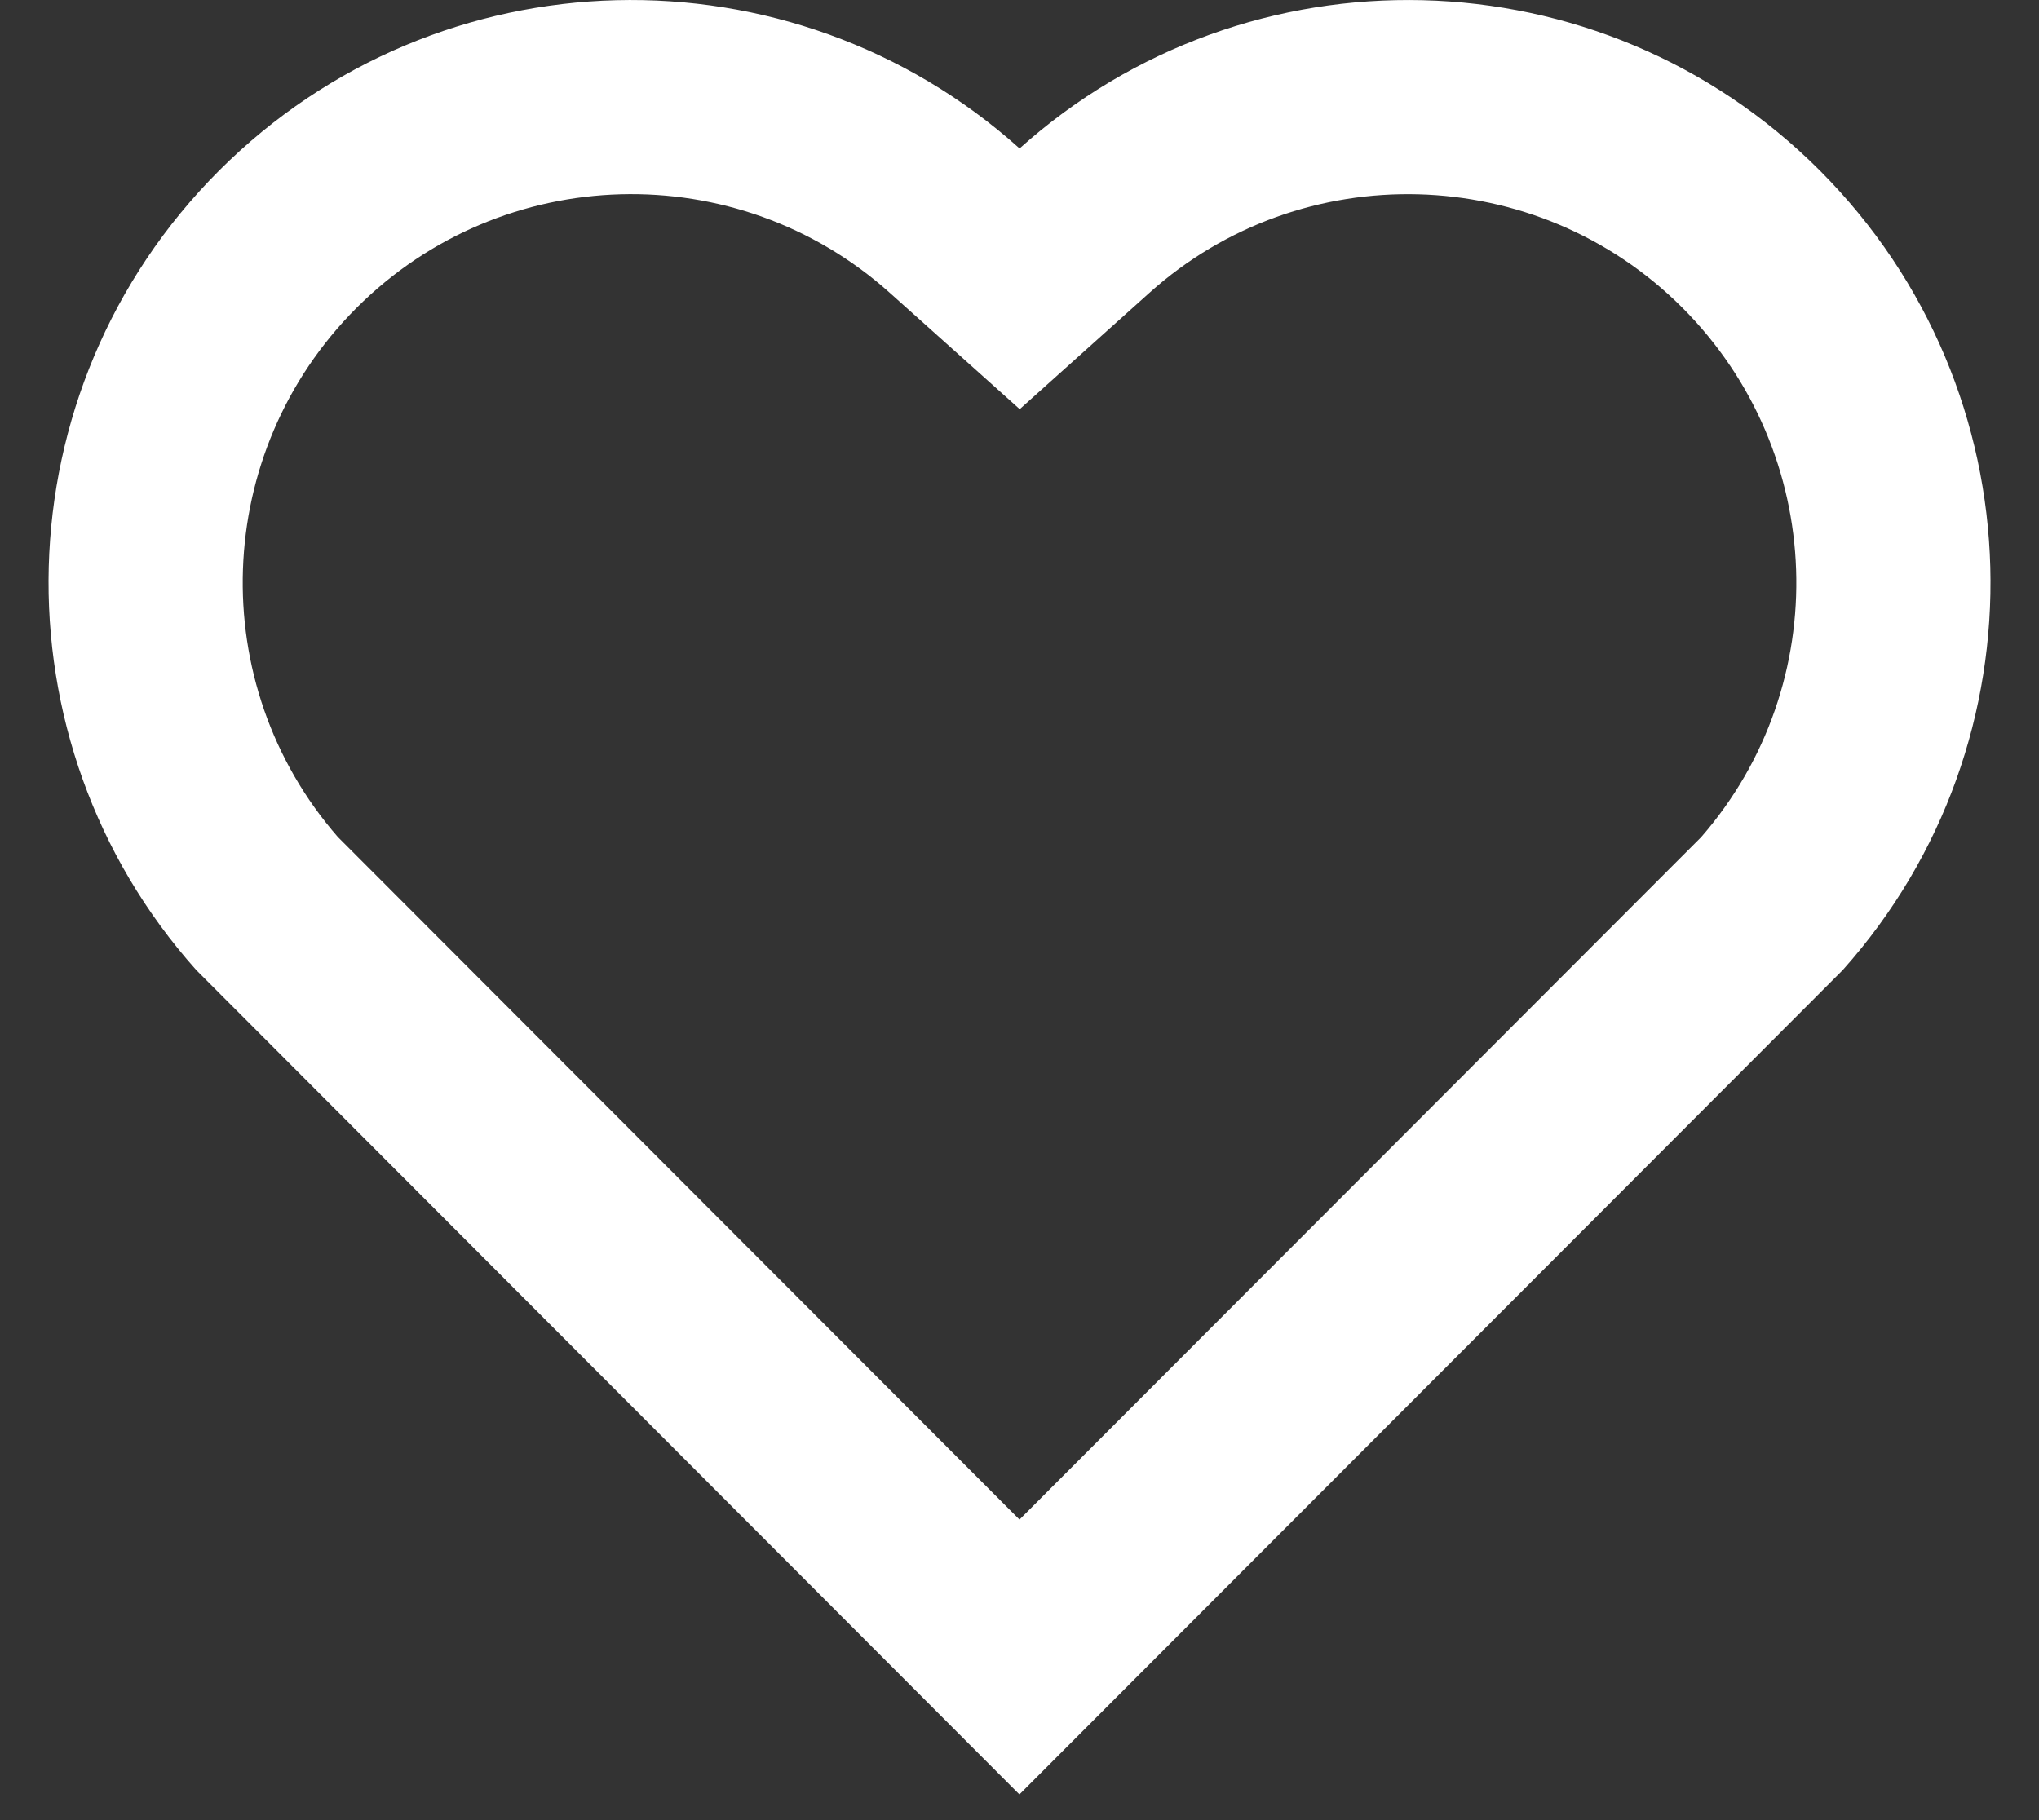 <svg width="28" height="25" viewBox="0 0 28 25" fill="none" xmlns="http://www.w3.org/2000/svg">
<rect x="0" y="0" width="28" height="25" fill="#333333" stroke="none"/>
<path d="M14.001 2.039C17.133 -0.773 21.973 -0.68 24.991 2.343C28.007 5.367 28.111 10.183 25.305 13.324L13.999 24.647L2.695 13.324C-0.111 10.183 -0.005 5.359 3.009 2.343C6.029 -0.676 10.86 -0.777 14.001 2.039V2.039ZM23.103 4.227C21.103 2.224 17.876 2.143 15.783 4.023L14.003 5.62L12.221 4.024C10.121 2.141 6.901 2.224 4.896 4.229C2.909 6.216 2.809 9.396 4.64 11.497L14 20.872L23.36 11.499C25.192 9.396 25.092 6.22 23.103 4.227V4.227Z" fill="white"/>
</svg>
